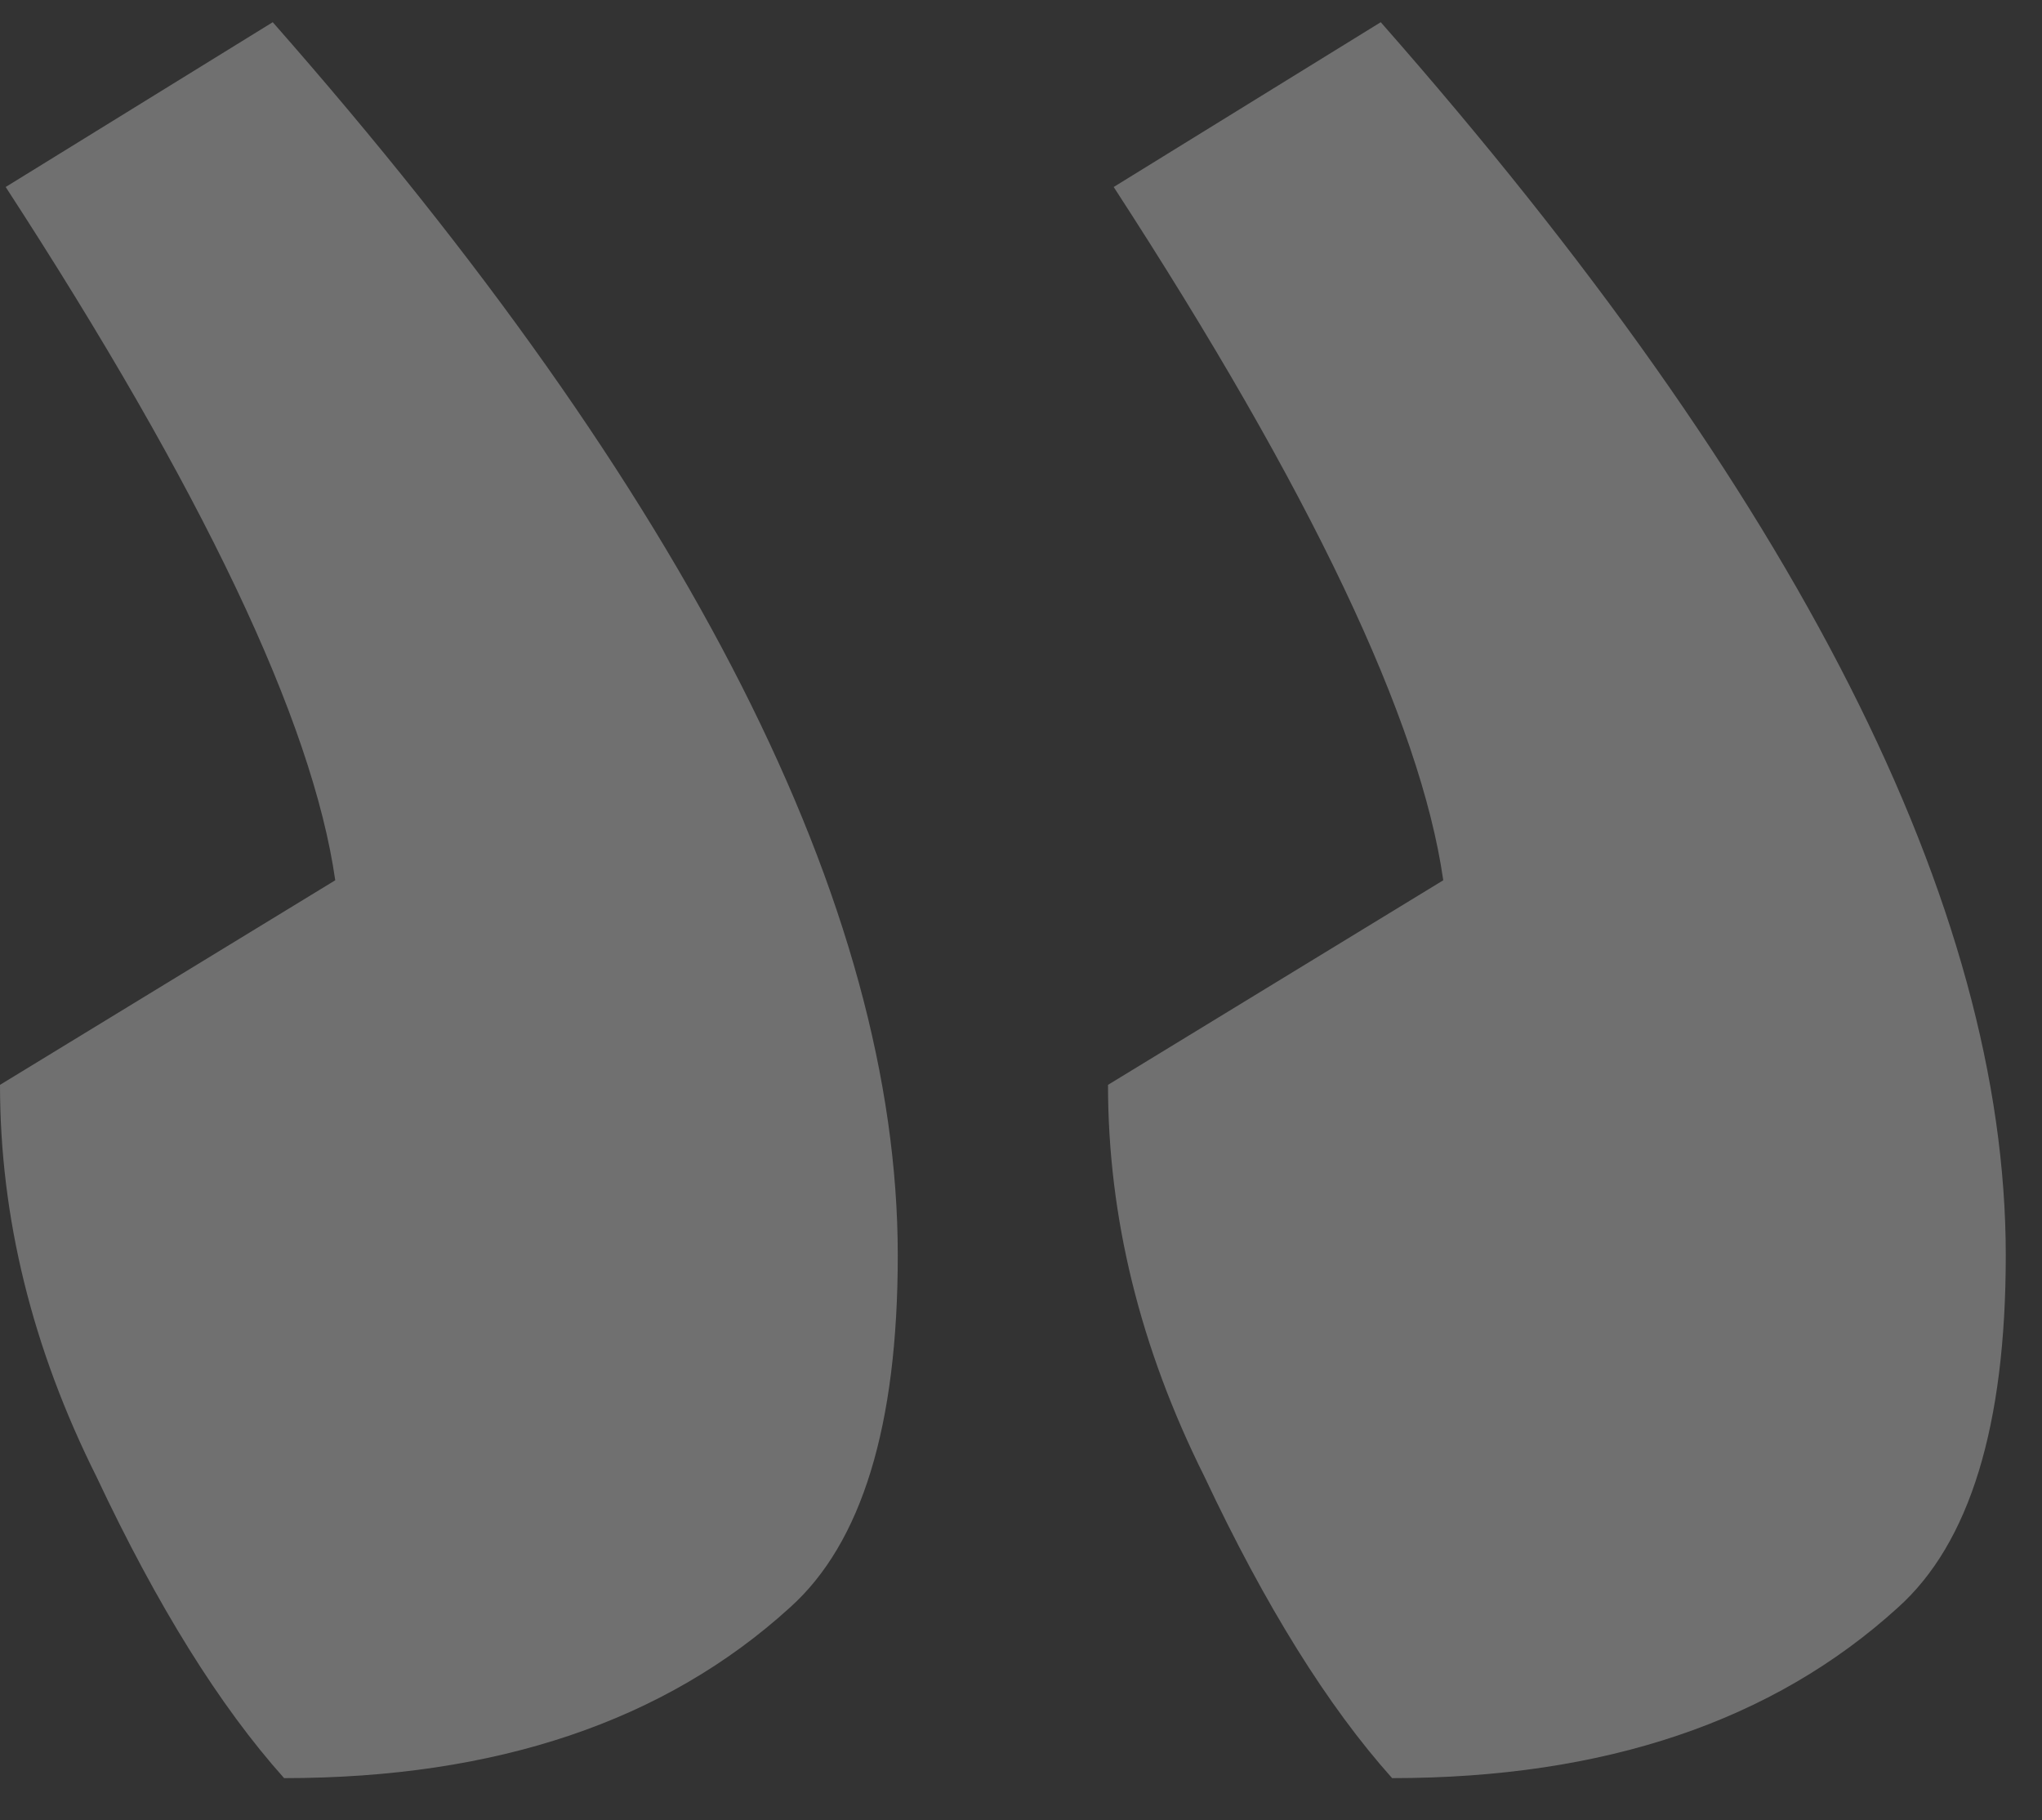 <svg xmlns="http://www.w3.org/2000/svg" width="46" height="41" viewBox="0 0 46 41" fill="none">
  <rect x="0" y="0" width="46" height="41" fill="#333333" stroke="none"/>
  <path opacity="0.3" d="M45.184 28.276C45.184 20.425 40.491 11.167 31.104 0.5L25.088 4.212C29.525 11.039 32 16.244 32.512 19.828L24.96 24.436C24.96 27.423 25.685 30.367 27.136 33.268C28.501 36.169 29.909 38.431 31.36 40.052C36.139 40.052 39.936 38.772 42.752 36.212C44.373 34.761 45.184 32.116 45.184 28.276ZM20.224 28.276C20.224 20.425 15.531 11.167 6.144 0.5L0.128 4.212C4.565 11.039 7.04 16.244 7.552 19.828L8.01086e-05 24.436C8.01086e-05 27.423 0.725 30.367 2.176 33.268C3.541 36.169 4.949 38.431 6.4 40.052C11.179 40.052 14.976 38.772 17.792 36.212C19.413 34.761 20.224 32.116 20.224 28.276Z" fill="white"/>
</svg>